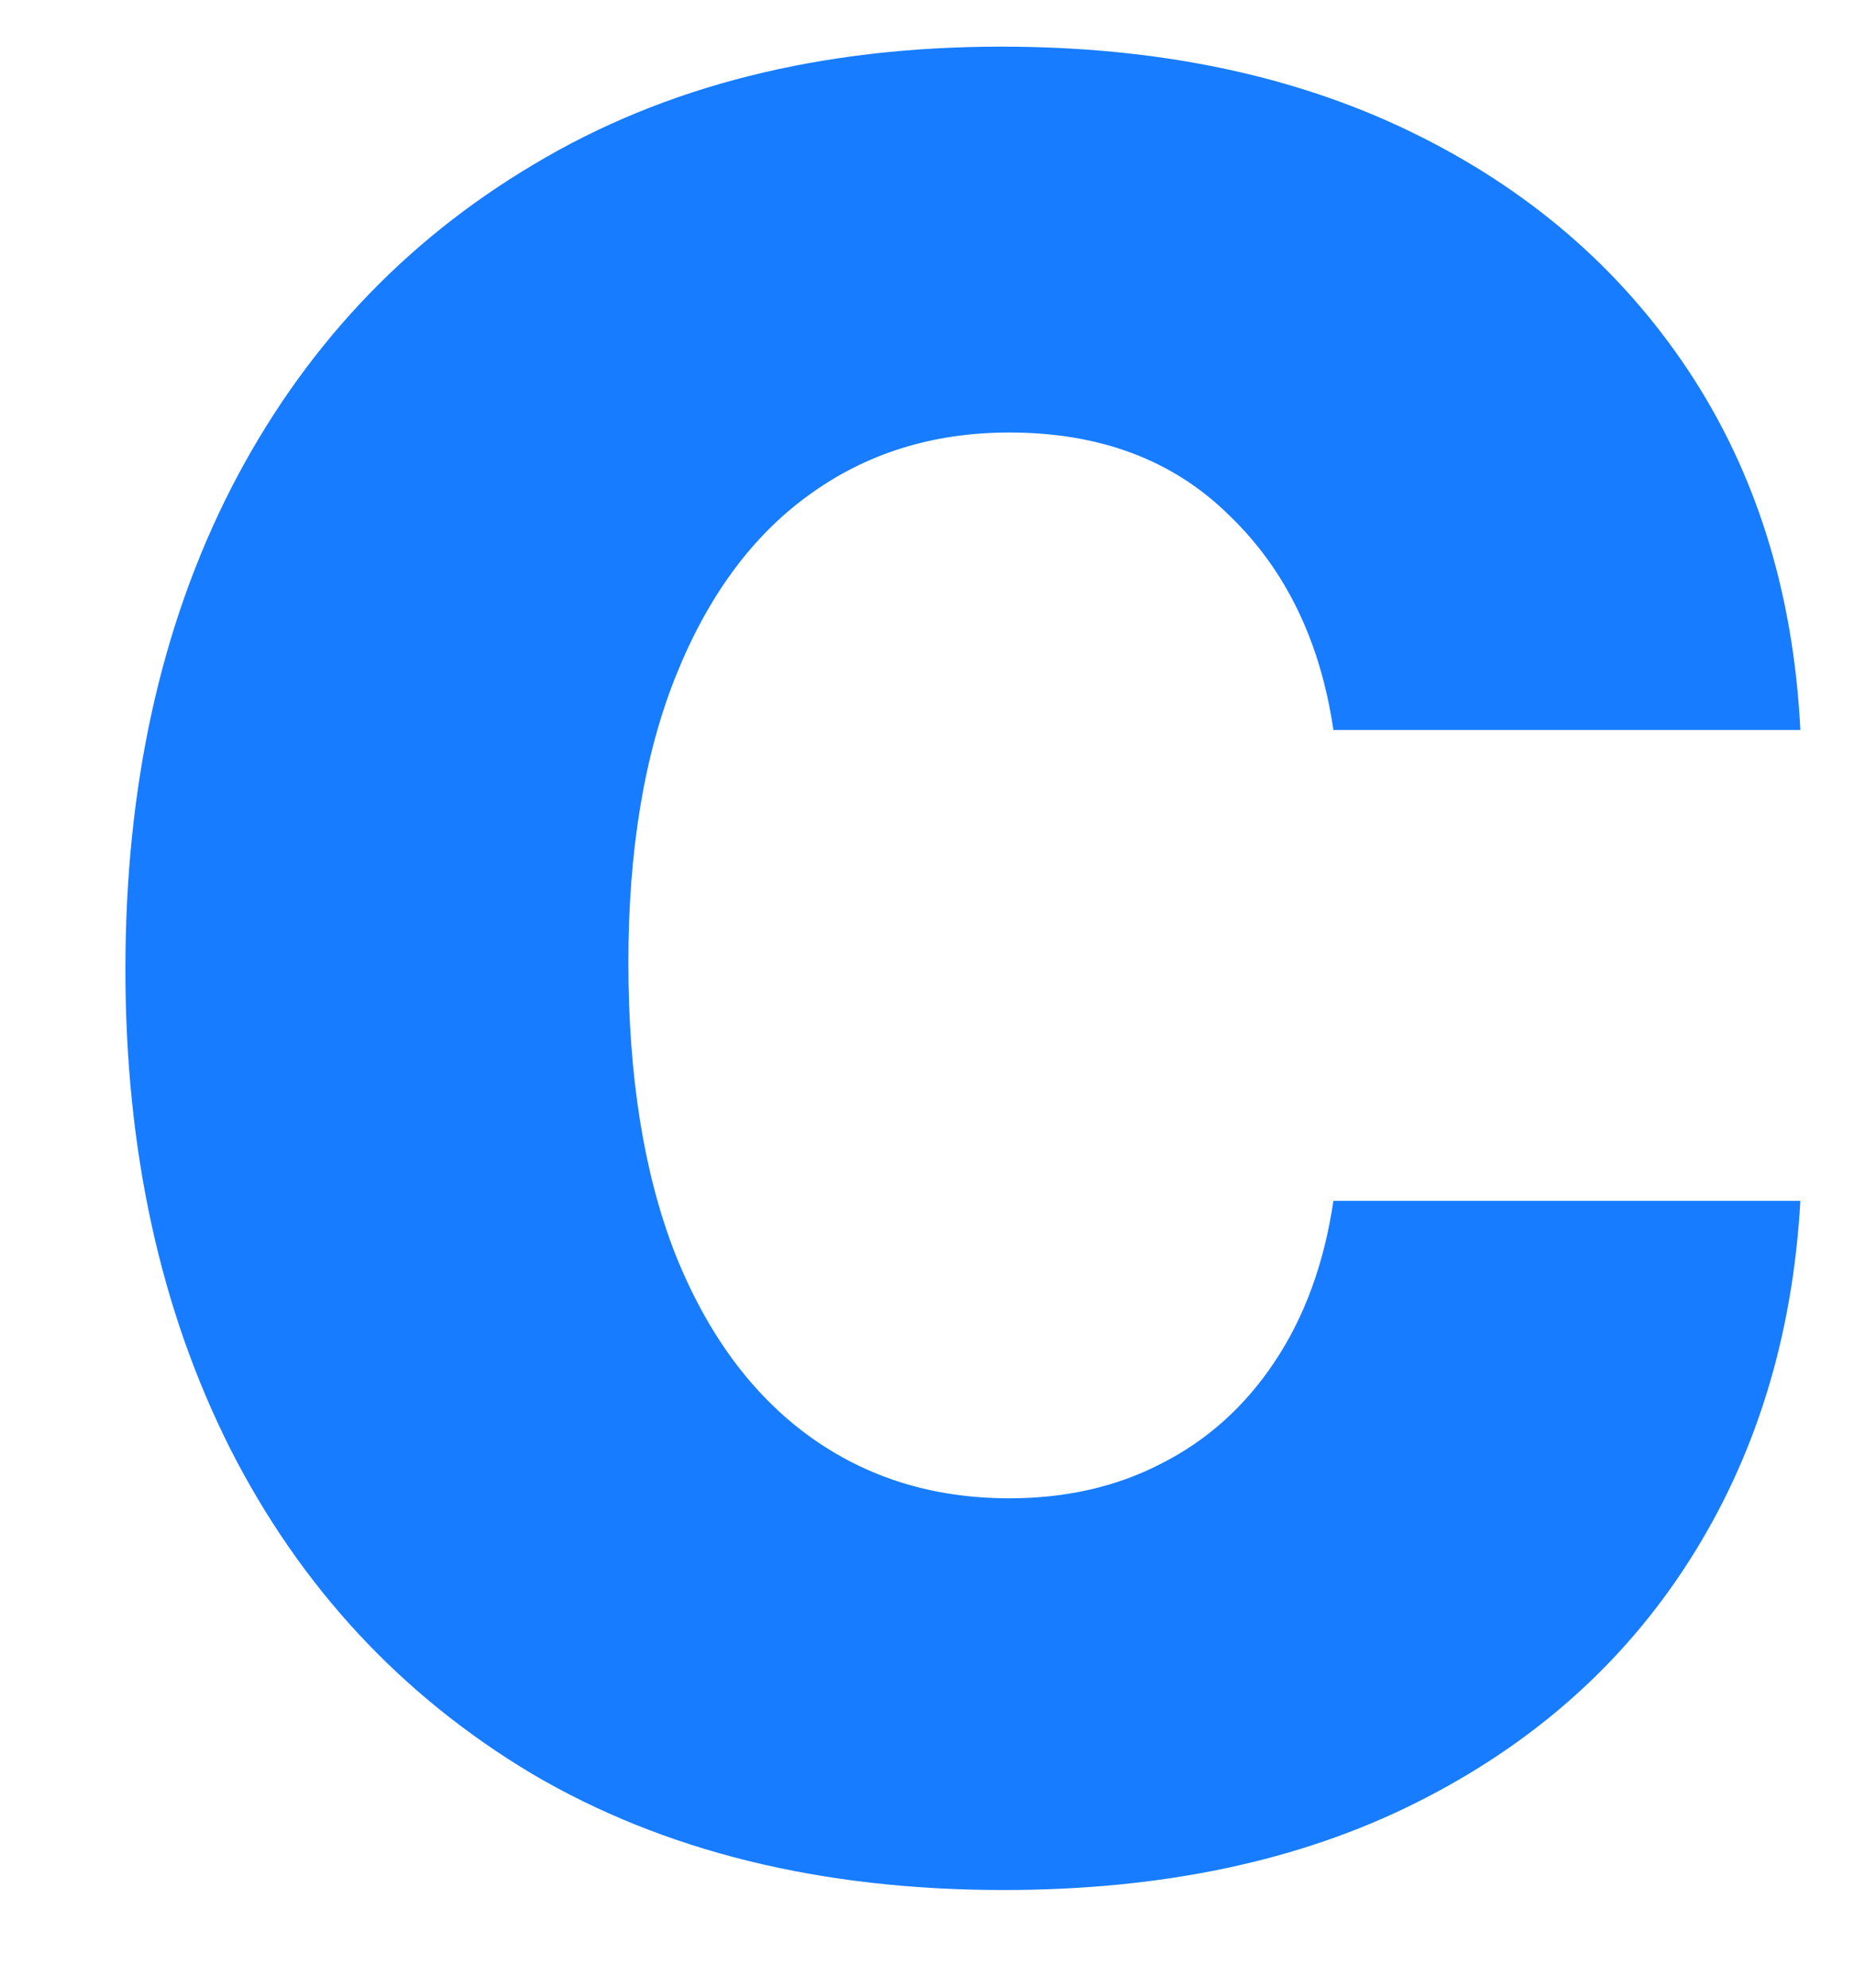 <svg width="14" height="15" viewBox="0 0 14 15" fill="none" xmlns="http://www.w3.org/2000/svg">
<path d="M7.578 14.263C6.198 14.263 5.011 13.971 4.017 13.386C3.029 12.795 2.269 11.977 1.737 10.93C1.21 9.883 0.947 8.679 0.947 7.316C0.947 5.936 1.213 4.726 1.745 3.685C2.283 2.638 3.047 1.823 4.035 1.238C5.023 0.647 6.198 0.352 7.561 0.352C8.736 0.352 9.765 0.565 10.648 0.992C11.531 1.419 12.23 2.018 12.745 2.79C13.259 3.562 13.543 4.469 13.595 5.509H10.069C9.97 4.837 9.707 4.296 9.28 3.887C8.859 3.472 8.306 3.264 7.622 3.264C7.043 3.264 6.538 3.422 6.105 3.738C5.678 4.047 5.345 4.501 5.105 5.097C4.865 5.694 4.745 6.416 4.745 7.264C4.745 8.123 4.862 8.854 5.096 9.456C5.336 10.059 5.672 10.518 6.105 10.834C6.538 11.149 7.043 11.307 7.622 11.307C8.049 11.307 8.432 11.22 8.771 11.044C9.116 10.869 9.4 10.614 9.622 10.281C9.85 9.942 9.999 9.535 10.069 9.062H13.595C13.537 10.091 13.256 10.997 12.754 11.781C12.256 12.559 11.569 13.167 10.692 13.605C9.815 14.044 8.777 14.263 7.578 14.263Z" fill="#177CFF"/>
</svg>
